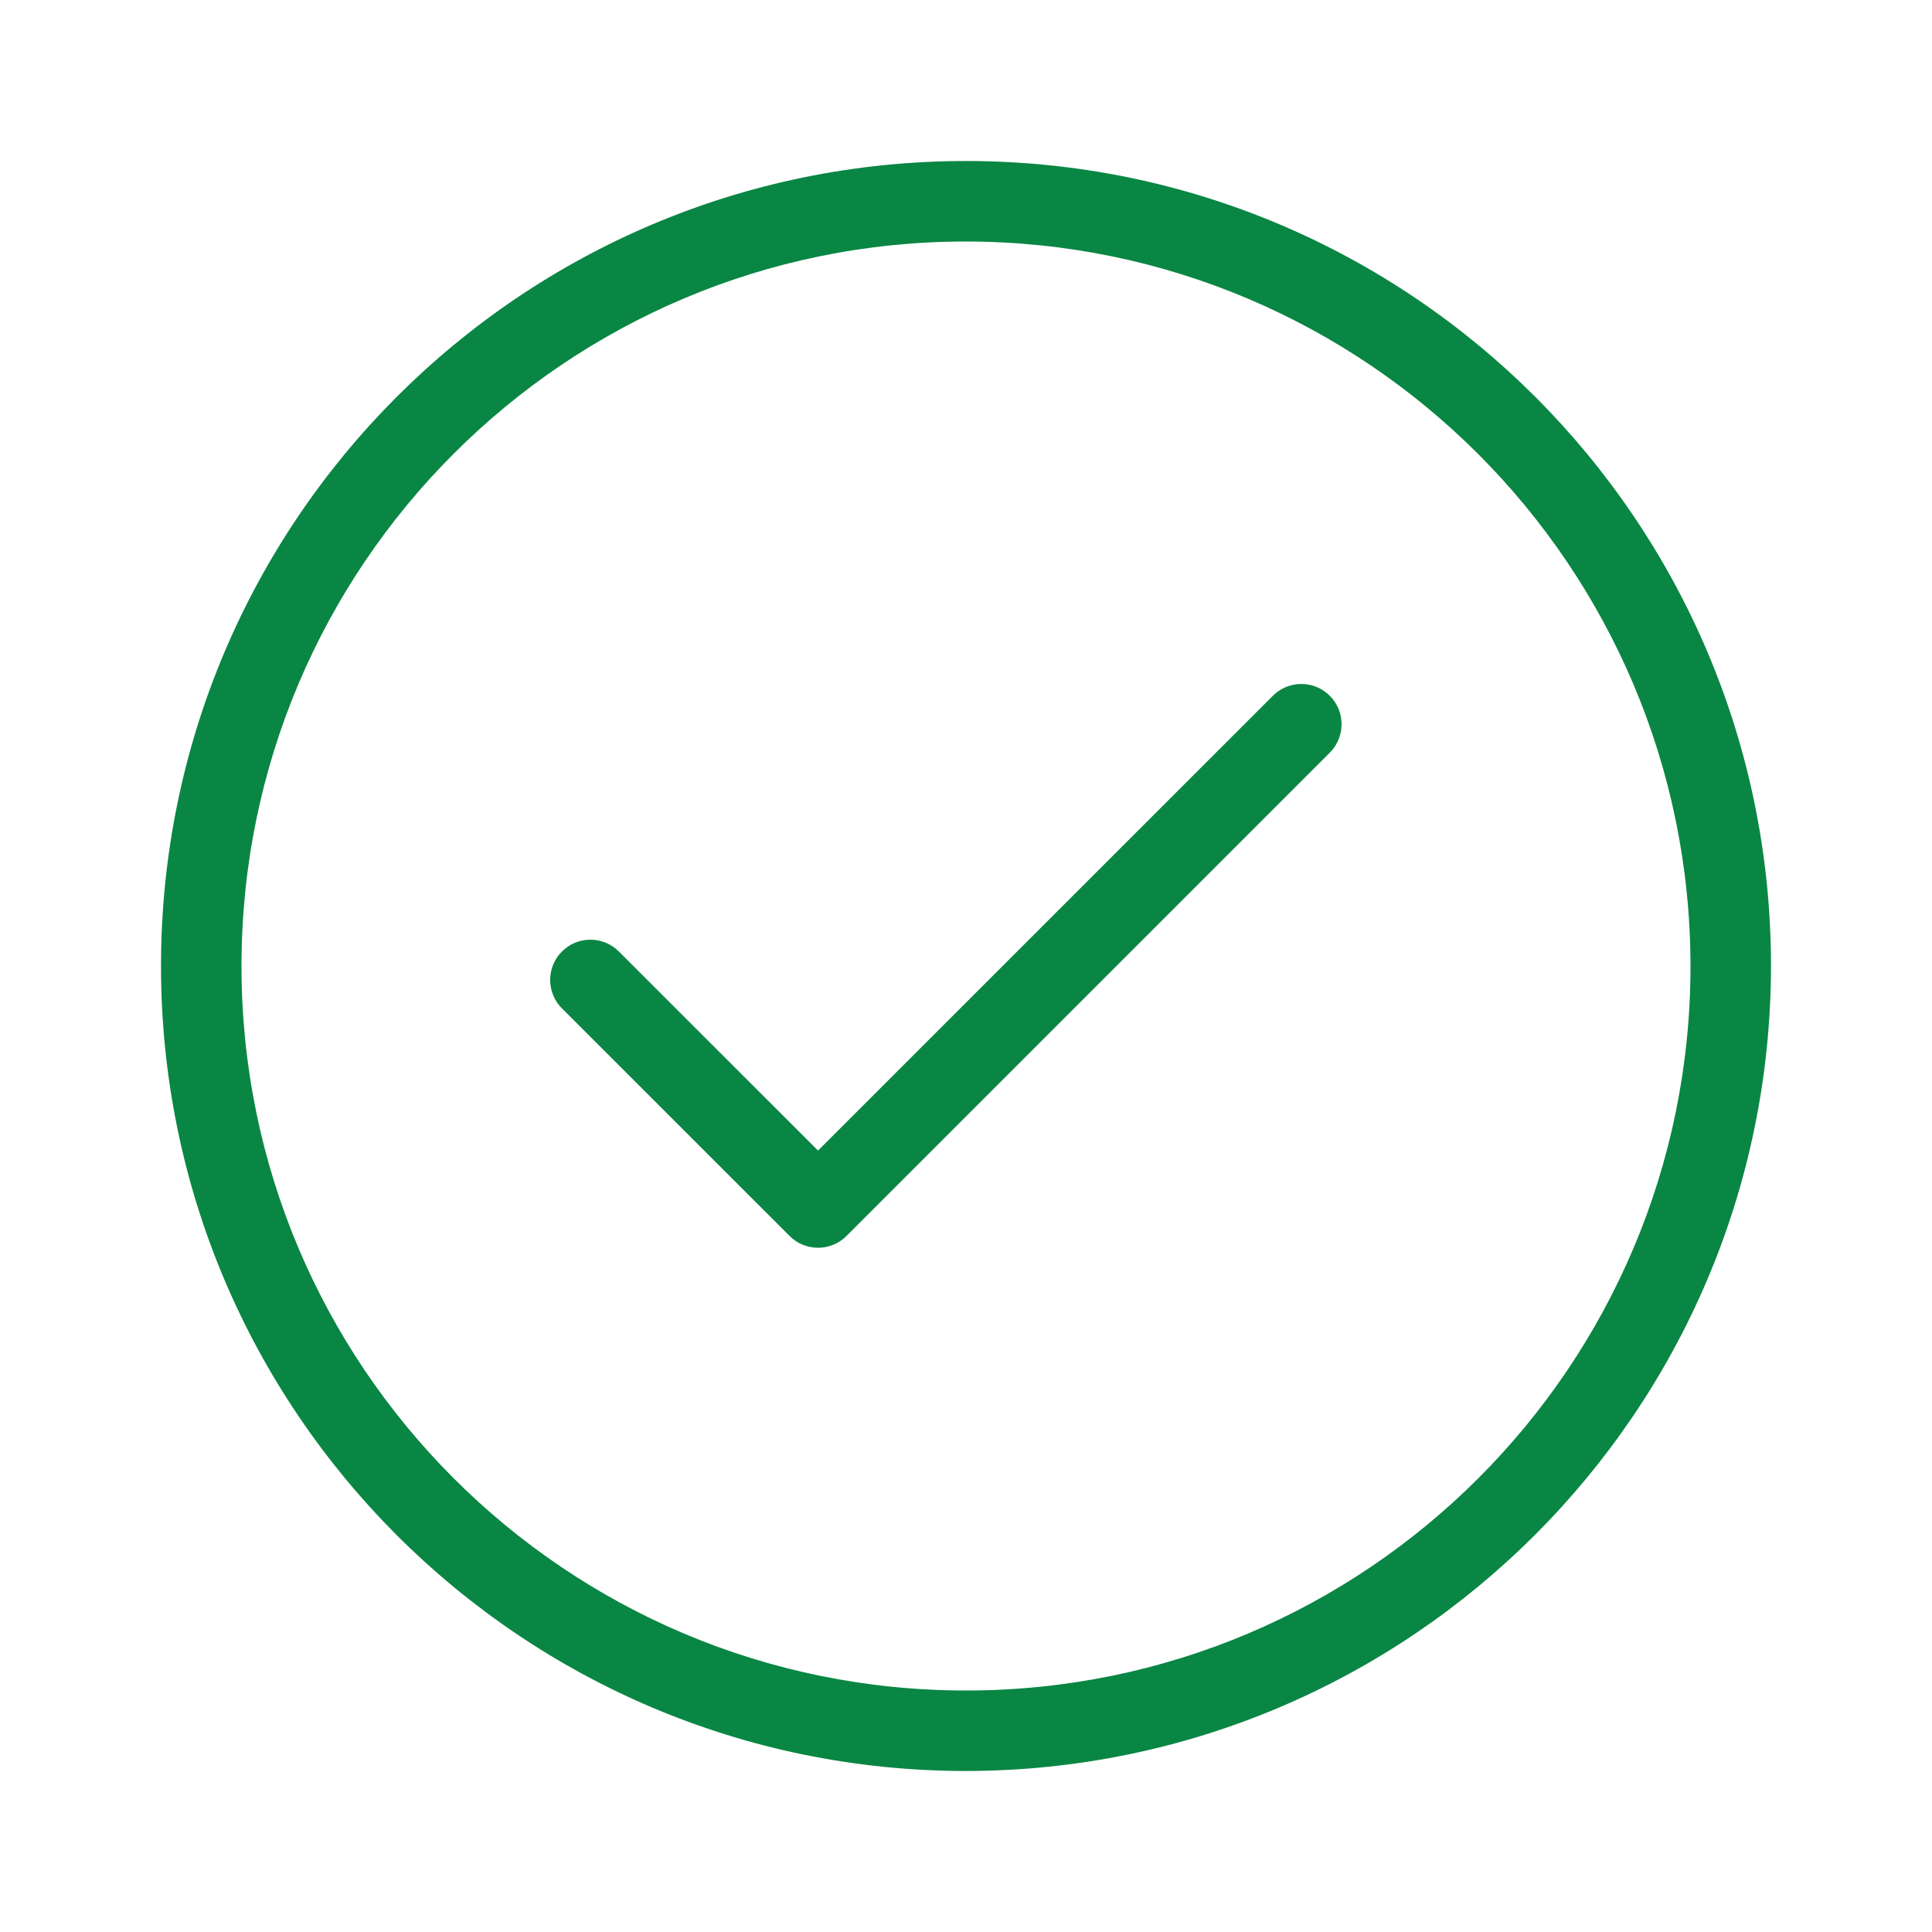 <svg width="80" height="80" viewBox="0 0 80 80" fill="none" xmlns="http://www.w3.org/2000/svg">
<g id="check-circle">
<path id="Vector" d="M52.695 28.822L33.873 47.643L25.638 39.411C25.63 39.403 25.622 39.395 25.614 39.387C24.956 38.743 23.901 38.753 23.257 39.411C22.613 40.068 22.624 41.123 23.281 41.767L32.695 51.178C33.007 51.492 33.431 51.667 33.873 51.667C34.316 51.667 34.74 51.492 35.052 51.178L55.052 31.178C55.06 31.17 55.068 31.163 55.075 31.154C55.72 30.497 55.709 29.442 55.052 28.798C54.394 28.154 53.339 28.164 52.695 28.822ZM40 6.667C21.59 6.667 6.667 21.59 6.667 40C6.667 58.409 21.59 73.333 40 73.333C58.4 73.312 73.312 58.4 73.333 40C73.333 21.59 58.409 6.667 40 6.667ZM40 70C23.431 70 10 56.569 10 40C10 23.431 23.431 10 40 10C56.561 10.018 69.982 23.439 70 40C70 56.569 56.568 70 40 70Z" fill="#098643"/>
</g>
</svg>
